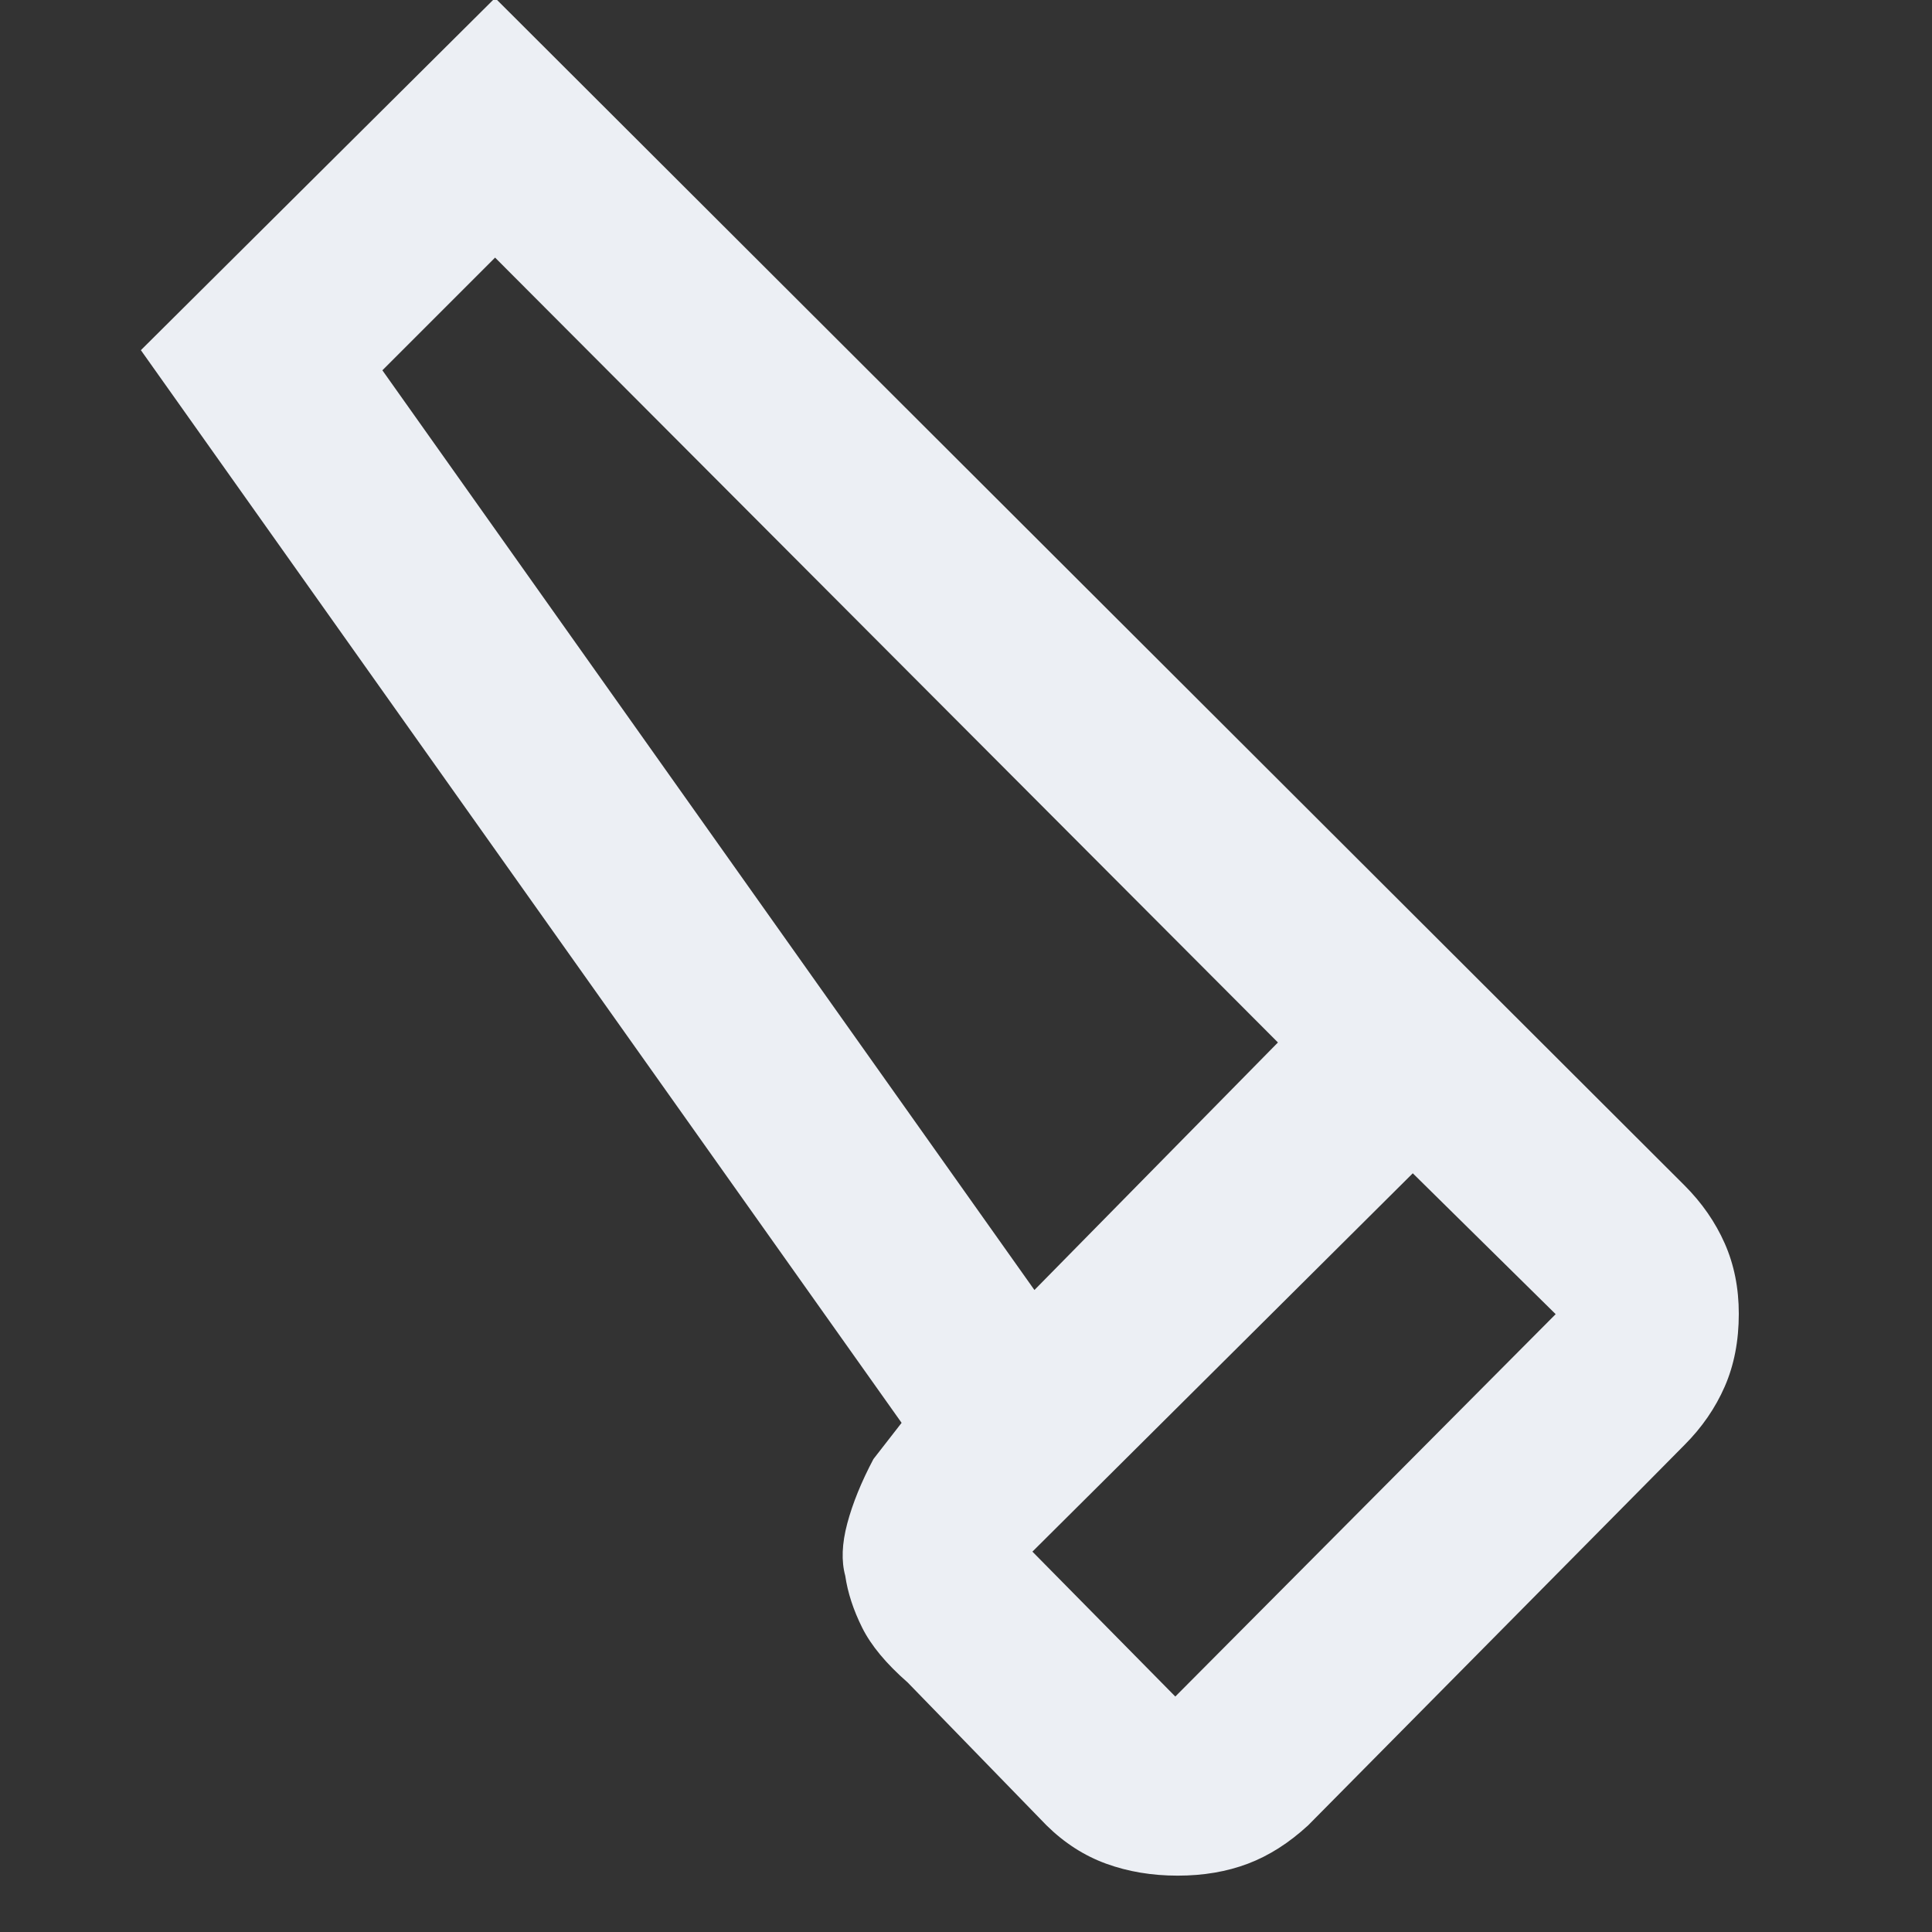 <svg fill="#eceff4" xmlns="http://www.w3.org/2000/svg" height="48" viewBox="0 -960 960 960" width="48"><rect x="0" y="-960" width="960" height="960" fill="#333333" stroke="none"/><path d="M650-53q-14.25 13.13-29.945 19.065Q604.361-28 585.18-28q-19.18 0-35.521-5.935Q533.317-39.87 520-53l-69-71q-16-14-22.583-27.207Q421.833-164.415 420-177q-3-11 1-26t13-32l14-18L70-786l176-175 591 590q13 13 20 28.82 7 15.819 7 35 0 20.18-7 36.18t-20 29L650-53ZM514-319l121-123-389-390-56 56 324 457Zm70 202 189-190-71-70-189 188 71 72Zm-70-202 121-123-121 123Z"/></svg>